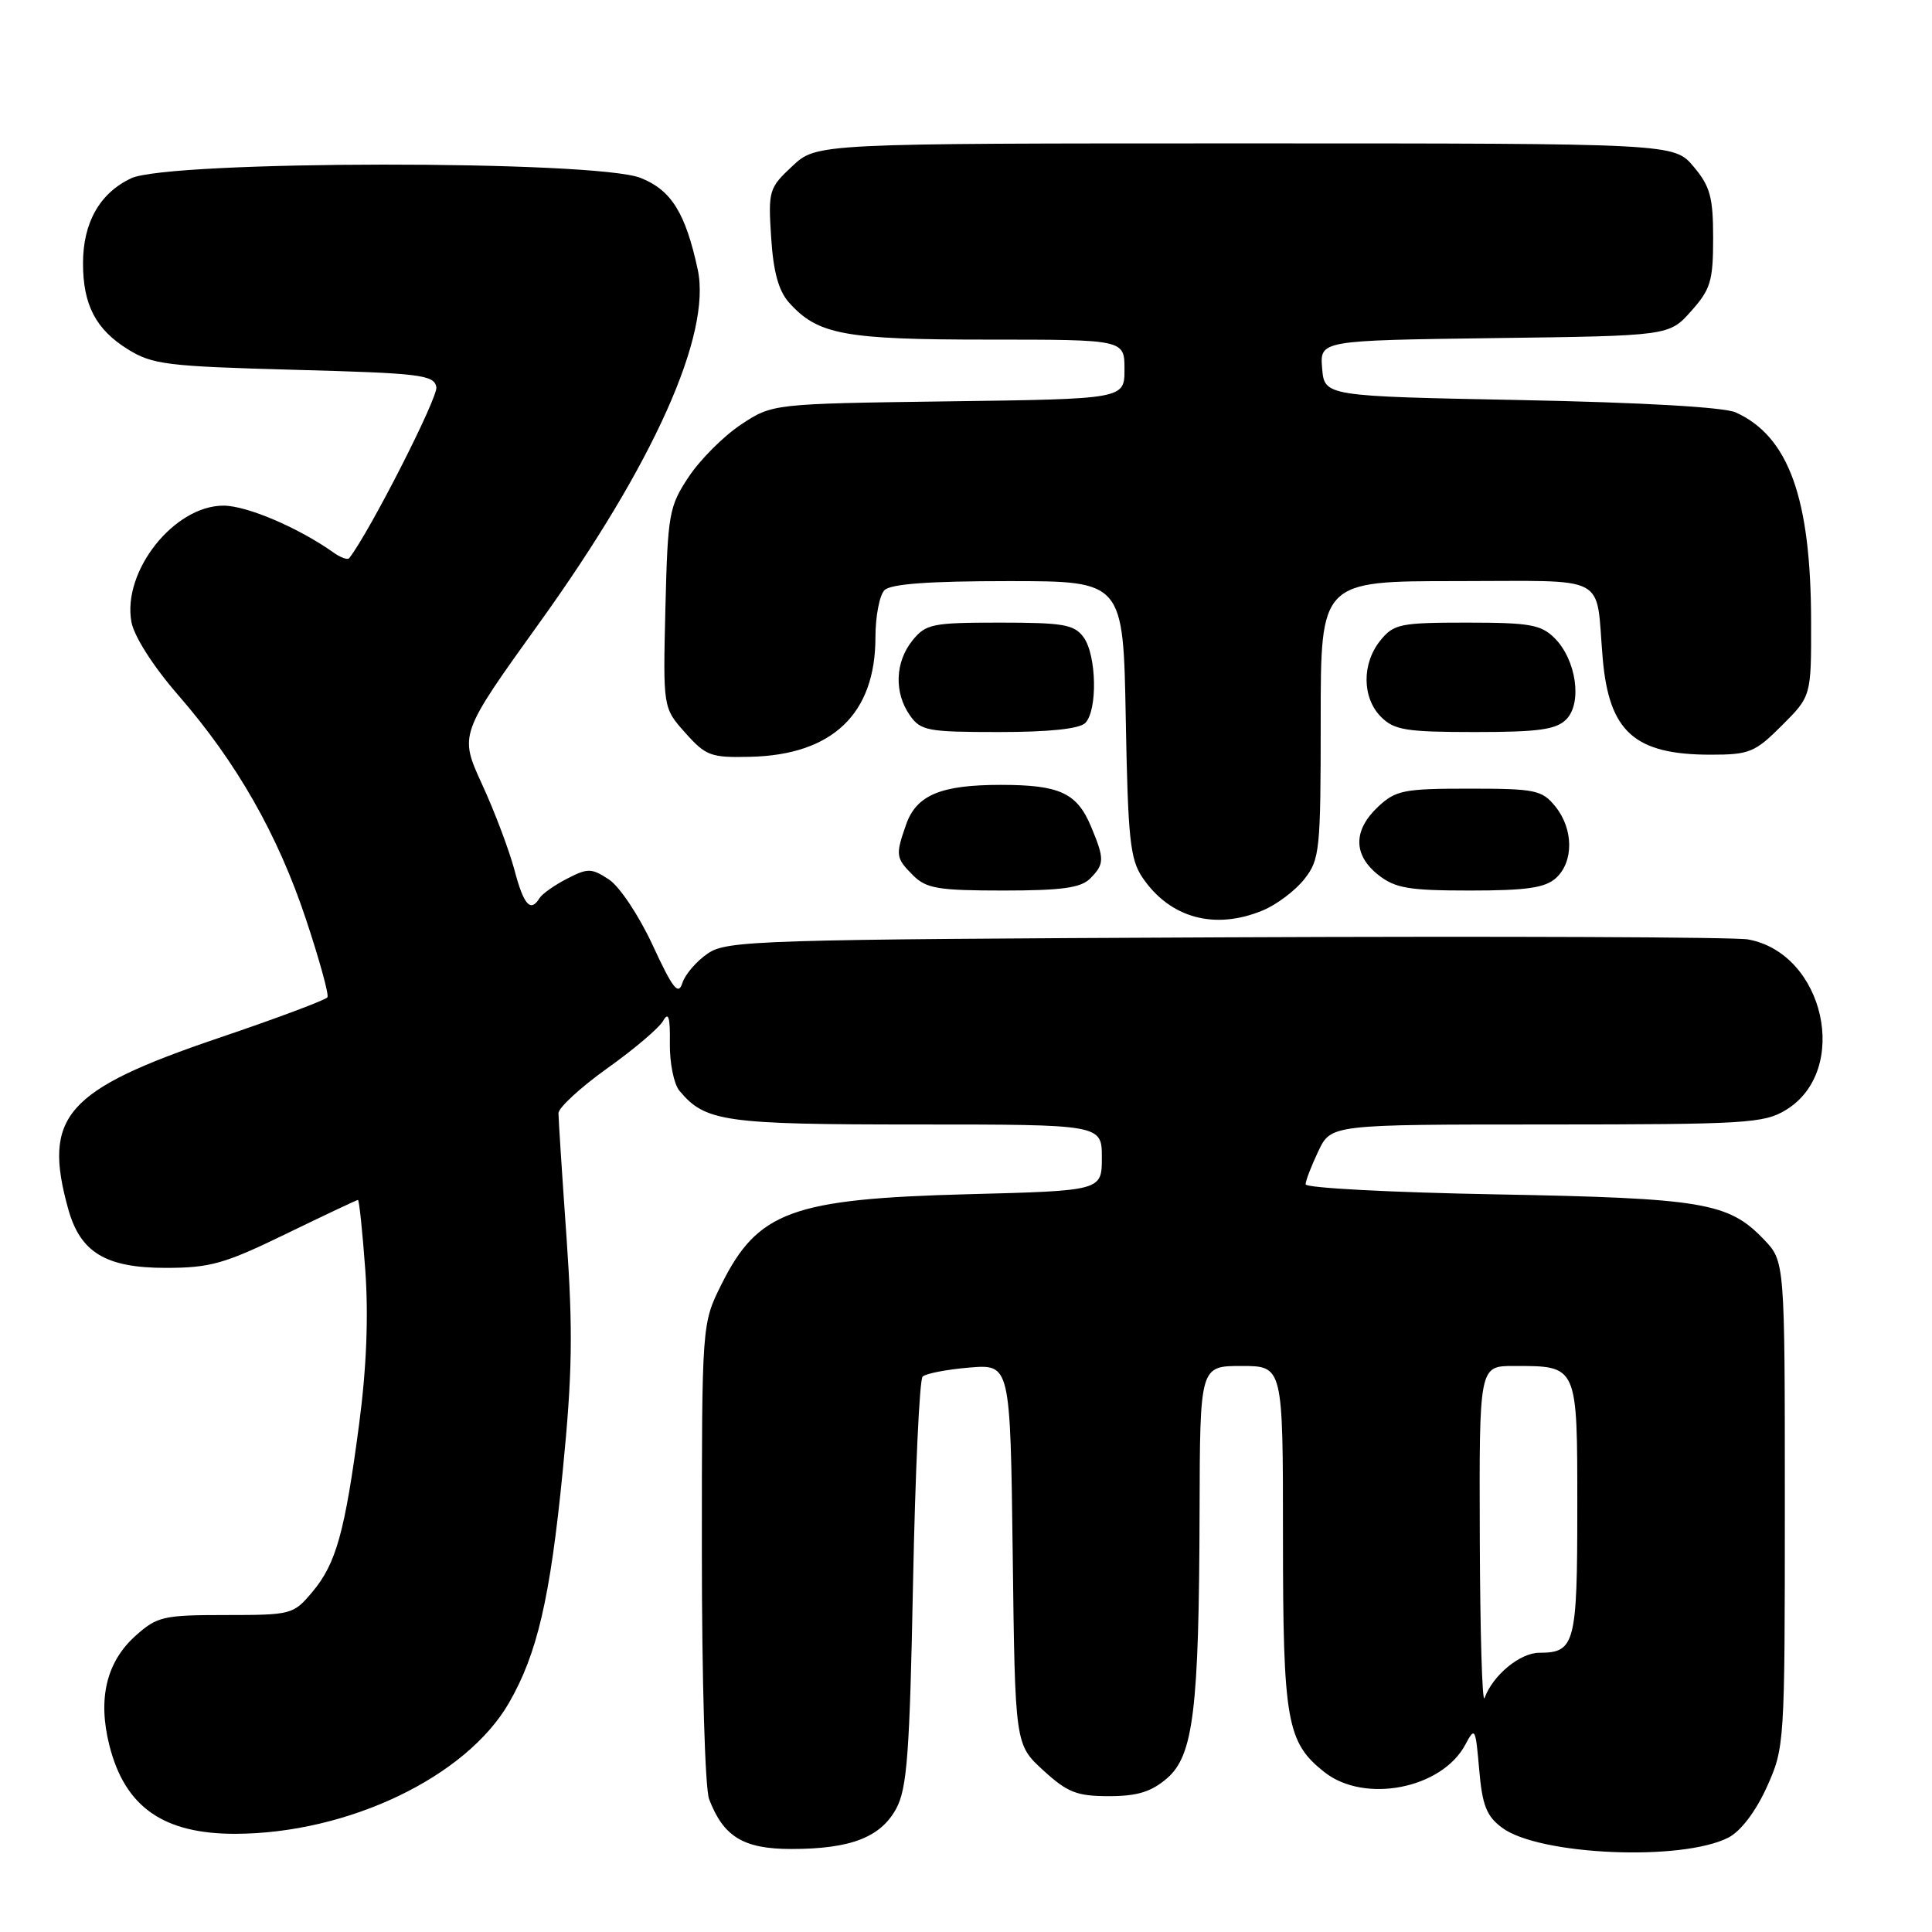 <?xml version="1.0" encoding="UTF-8" standalone="no"?>
<!DOCTYPE svg PUBLIC "-//W3C//DTD SVG 1.1//EN" "http://www.w3.org/Graphics/SVG/1.1/DTD/svg11.dtd" >
<svg xmlns="http://www.w3.org/2000/svg" xmlns:xlink="http://www.w3.org/1999/xlink" version="1.1" viewBox="0 0 256 256">
 <g >
 <path fill="currentColor"
d=" M 229.04 243.48 C 230.67 242.63 232.64 240.04 234.11 236.80 C 236.47 231.56 236.50 231.12 236.50 199.31 C 236.50 167.13 236.50 167.13 233.71 164.22 C 229.03 159.33 225.67 158.77 198.25 158.26 C 184.36 158.01 173.00 157.41 173.00 156.93 C 173.00 156.46 173.76 154.48 174.69 152.53 C 176.37 149.00 176.37 149.00 204.94 149.00 C 231.33 148.99 233.74 148.85 236.65 147.07 C 245.21 141.85 241.76 126.32 231.63 124.48 C 229.91 124.16 198.80 124.04 162.50 124.20 C 100.35 124.48 96.34 124.61 93.79 126.34 C 92.30 127.35 90.78 129.11 90.42 130.25 C 89.88 131.94 89.15 131.01 86.49 125.26 C 84.67 121.33 82.09 117.45 80.68 116.53 C 78.37 115.02 77.89 115.01 75.14 116.43 C 73.48 117.28 71.85 118.44 71.50 118.99 C 70.30 120.95 69.40 119.95 68.16 115.25 C 67.46 112.64 65.54 107.53 63.87 103.91 C 60.85 97.32 60.85 97.32 71.56 82.41 C 86.64 61.40 94.30 44.29 92.45 35.70 C 90.83 28.22 88.96 25.20 84.90 23.58 C 78.94 21.19 22.40 21.24 17.36 23.63 C 13.20 25.61 11.00 29.51 11.00 34.90 C 11.00 40.39 12.70 43.65 16.92 46.27 C 20.19 48.31 22.10 48.54 38.99 49.00 C 55.74 49.45 57.51 49.67 57.82 51.29 C 58.08 52.63 48.93 70.58 46.27 73.96 C 46.07 74.22 45.14 73.89 44.20 73.22 C 39.53 69.91 32.70 67.00 29.61 67.00 C 23.05 67.00 16.16 75.73 17.42 82.44 C 17.78 84.35 20.32 88.32 23.60 92.09 C 31.37 101.03 36.81 110.58 40.56 121.86 C 42.32 127.16 43.60 131.79 43.39 132.14 C 43.19 132.49 36.66 134.94 28.88 137.57 C 8.67 144.43 5.62 147.90 9.04 160.20 C 10.64 165.96 14.01 168.00 21.96 168.00 C 27.85 168.00 29.75 167.46 37.89 163.50 C 42.98 161.03 47.27 159.00 47.43 159.00 C 47.59 159.00 48.03 163.16 48.40 168.25 C 48.84 174.39 48.57 181.25 47.59 188.67 C 45.70 203.03 44.53 207.21 41.38 210.95 C 38.88 213.93 38.61 214.00 29.93 214.00 C 21.63 214.00 20.82 214.19 17.96 216.75 C 14.09 220.22 12.93 225.11 14.50 231.30 C 16.57 239.46 21.66 243.01 31.22 242.99 C 46.13 242.94 61.76 235.47 67.43 225.66 C 71.19 219.14 72.90 211.81 74.57 194.87 C 75.84 182.07 75.93 176.36 75.07 164.00 C 74.48 155.66 74.00 148.24 74.00 147.51 C 74.00 146.78 76.91 144.10 80.46 141.56 C 84.02 139.03 87.36 136.19 87.88 135.25 C 88.58 134.01 88.81 134.79 88.76 138.24 C 88.72 140.81 89.29 143.64 90.02 144.52 C 93.44 148.64 95.96 149.00 121.45 149.00 C 146.00 149.00 146.00 149.00 146.00 153.39 C 146.00 157.78 146.00 157.78 128.25 158.24 C 104.94 158.86 100.41 160.51 95.59 170.20 C 93.00 175.39 93.00 175.39 93.00 205.63 C 93.00 222.53 93.42 236.98 93.96 238.39 C 95.86 243.39 98.52 245.00 104.85 245.00 C 112.71 245.00 116.69 243.46 118.76 239.64 C 120.19 236.99 120.54 232.35 120.98 209.83 C 121.27 195.16 121.84 182.82 122.25 182.41 C 122.66 182.00 125.45 181.46 128.44 181.21 C 133.87 180.76 133.87 180.76 134.19 205.96 C 134.50 231.16 134.50 231.16 138.24 234.58 C 141.44 237.51 142.68 238.00 146.93 238.00 C 150.70 238.00 152.55 237.43 154.63 235.64 C 158.14 232.62 158.88 226.56 158.95 200.25 C 159.00 181.00 159.00 181.00 164.50 181.00 C 170.00 181.00 170.00 181.00 170.00 203.53 C 170.00 228.08 170.49 230.88 175.51 234.83 C 180.84 239.02 191.07 237.01 194.17 231.16 C 195.44 228.77 195.52 228.94 196.00 234.48 C 196.41 239.23 196.97 240.65 199.04 242.19 C 203.96 245.84 222.89 246.66 229.04 243.48 Z  M 167.36 120.62 C 169.18 119.86 171.64 118.00 172.83 116.49 C 174.88 113.89 175.00 112.69 175.00 95.37 C 175.00 77.00 175.00 77.00 192.98 77.00 C 213.49 77.00 211.40 75.90 212.36 87.16 C 213.19 96.97 216.57 100.00 226.68 100.00 C 231.80 100.00 232.54 99.70 236.12 96.12 C 240.00 92.24 240.00 92.24 239.98 82.37 C 239.96 66.01 237.01 57.83 230.00 54.65 C 228.45 53.95 217.63 53.33 201.50 53.01 C 175.50 52.50 175.50 52.50 175.19 48.80 C 174.89 45.11 174.89 45.11 198.03 44.80 C 221.17 44.50 221.17 44.50 224.08 41.23 C 226.66 38.35 227.00 37.23 227.00 31.56 C 227.00 26.13 226.61 24.69 224.41 22.08 C 221.82 19.00 221.82 19.00 165.02 19.00 C 108.21 19.00 108.21 19.00 104.99 22.01 C 101.89 24.90 101.78 25.27 102.18 31.45 C 102.47 36.00 103.16 38.53 104.54 40.08 C 108.35 44.35 111.83 45.00 130.97 45.00 C 149.00 45.00 149.00 45.00 149.00 48.93 C 149.00 52.87 149.00 52.87 125.67 53.18 C 102.35 53.50 102.35 53.50 98.18 56.26 C 95.89 57.78 92.78 60.89 91.26 63.18 C 88.65 67.11 88.48 68.07 88.17 80.57 C 87.85 93.80 87.85 93.80 90.81 97.11 C 93.53 100.16 94.20 100.41 99.42 100.28 C 110.30 100.03 116.00 94.59 116.00 84.45 C 116.00 81.67 116.54 78.86 117.20 78.20 C 118.03 77.37 123.12 77.00 133.62 77.00 C 148.84 77.00 148.84 77.00 149.17 95.25 C 149.46 111.17 149.74 113.86 151.39 116.29 C 155.04 121.67 161.00 123.28 167.36 120.62 Z  M 144.43 116.43 C 146.36 114.50 146.37 113.83 144.58 109.55 C 142.71 105.06 140.42 104.00 132.61 104.00 C 124.64 104.00 121.42 105.35 120.05 109.29 C 118.64 113.33 118.69 113.69 121.00 116.00 C 122.73 117.73 124.33 118.00 132.93 118.00 C 140.62 118.00 143.21 117.65 144.43 116.43 Z  M 206.17 116.35 C 208.54 114.20 208.51 109.85 206.09 106.86 C 204.32 104.68 203.45 104.50 194.67 104.50 C 185.98 104.50 184.94 104.71 182.58 106.92 C 179.28 110.03 179.30 113.30 182.63 115.93 C 184.88 117.70 186.67 118.00 194.81 118.00 C 202.28 118.00 204.74 117.64 206.17 116.35 Z  M 143.80 95.80 C 145.45 94.15 145.31 86.81 143.58 84.44 C 142.34 82.75 140.91 82.50 132.49 82.50 C 123.54 82.50 122.68 82.67 120.91 84.86 C 118.60 87.72 118.45 91.77 120.56 94.78 C 121.99 96.83 122.91 97.00 132.36 97.00 C 138.99 97.00 143.02 96.58 143.80 95.80 Z  M 207.53 95.33 C 209.69 93.17 208.87 87.43 206.00 84.56 C 204.21 82.77 202.70 82.50 194.38 82.50 C 185.54 82.50 184.68 82.68 182.91 84.86 C 180.43 87.92 180.47 92.47 183.00 95.00 C 184.74 96.74 186.33 97.00 195.43 97.00 C 203.85 97.00 206.18 96.68 207.53 95.33 Z  M 196.08 203.75 C 196.00 181.00 196.00 181.00 200.57 181.00 C 209.10 181.00 209.00 180.77 209.00 199.84 C 209.00 217.81 208.69 219.00 203.97 219.00 C 201.42 219.00 197.81 221.97 196.71 225.00 C 196.40 225.82 196.12 216.26 196.08 203.75 Z "/>
</g>
</svg>